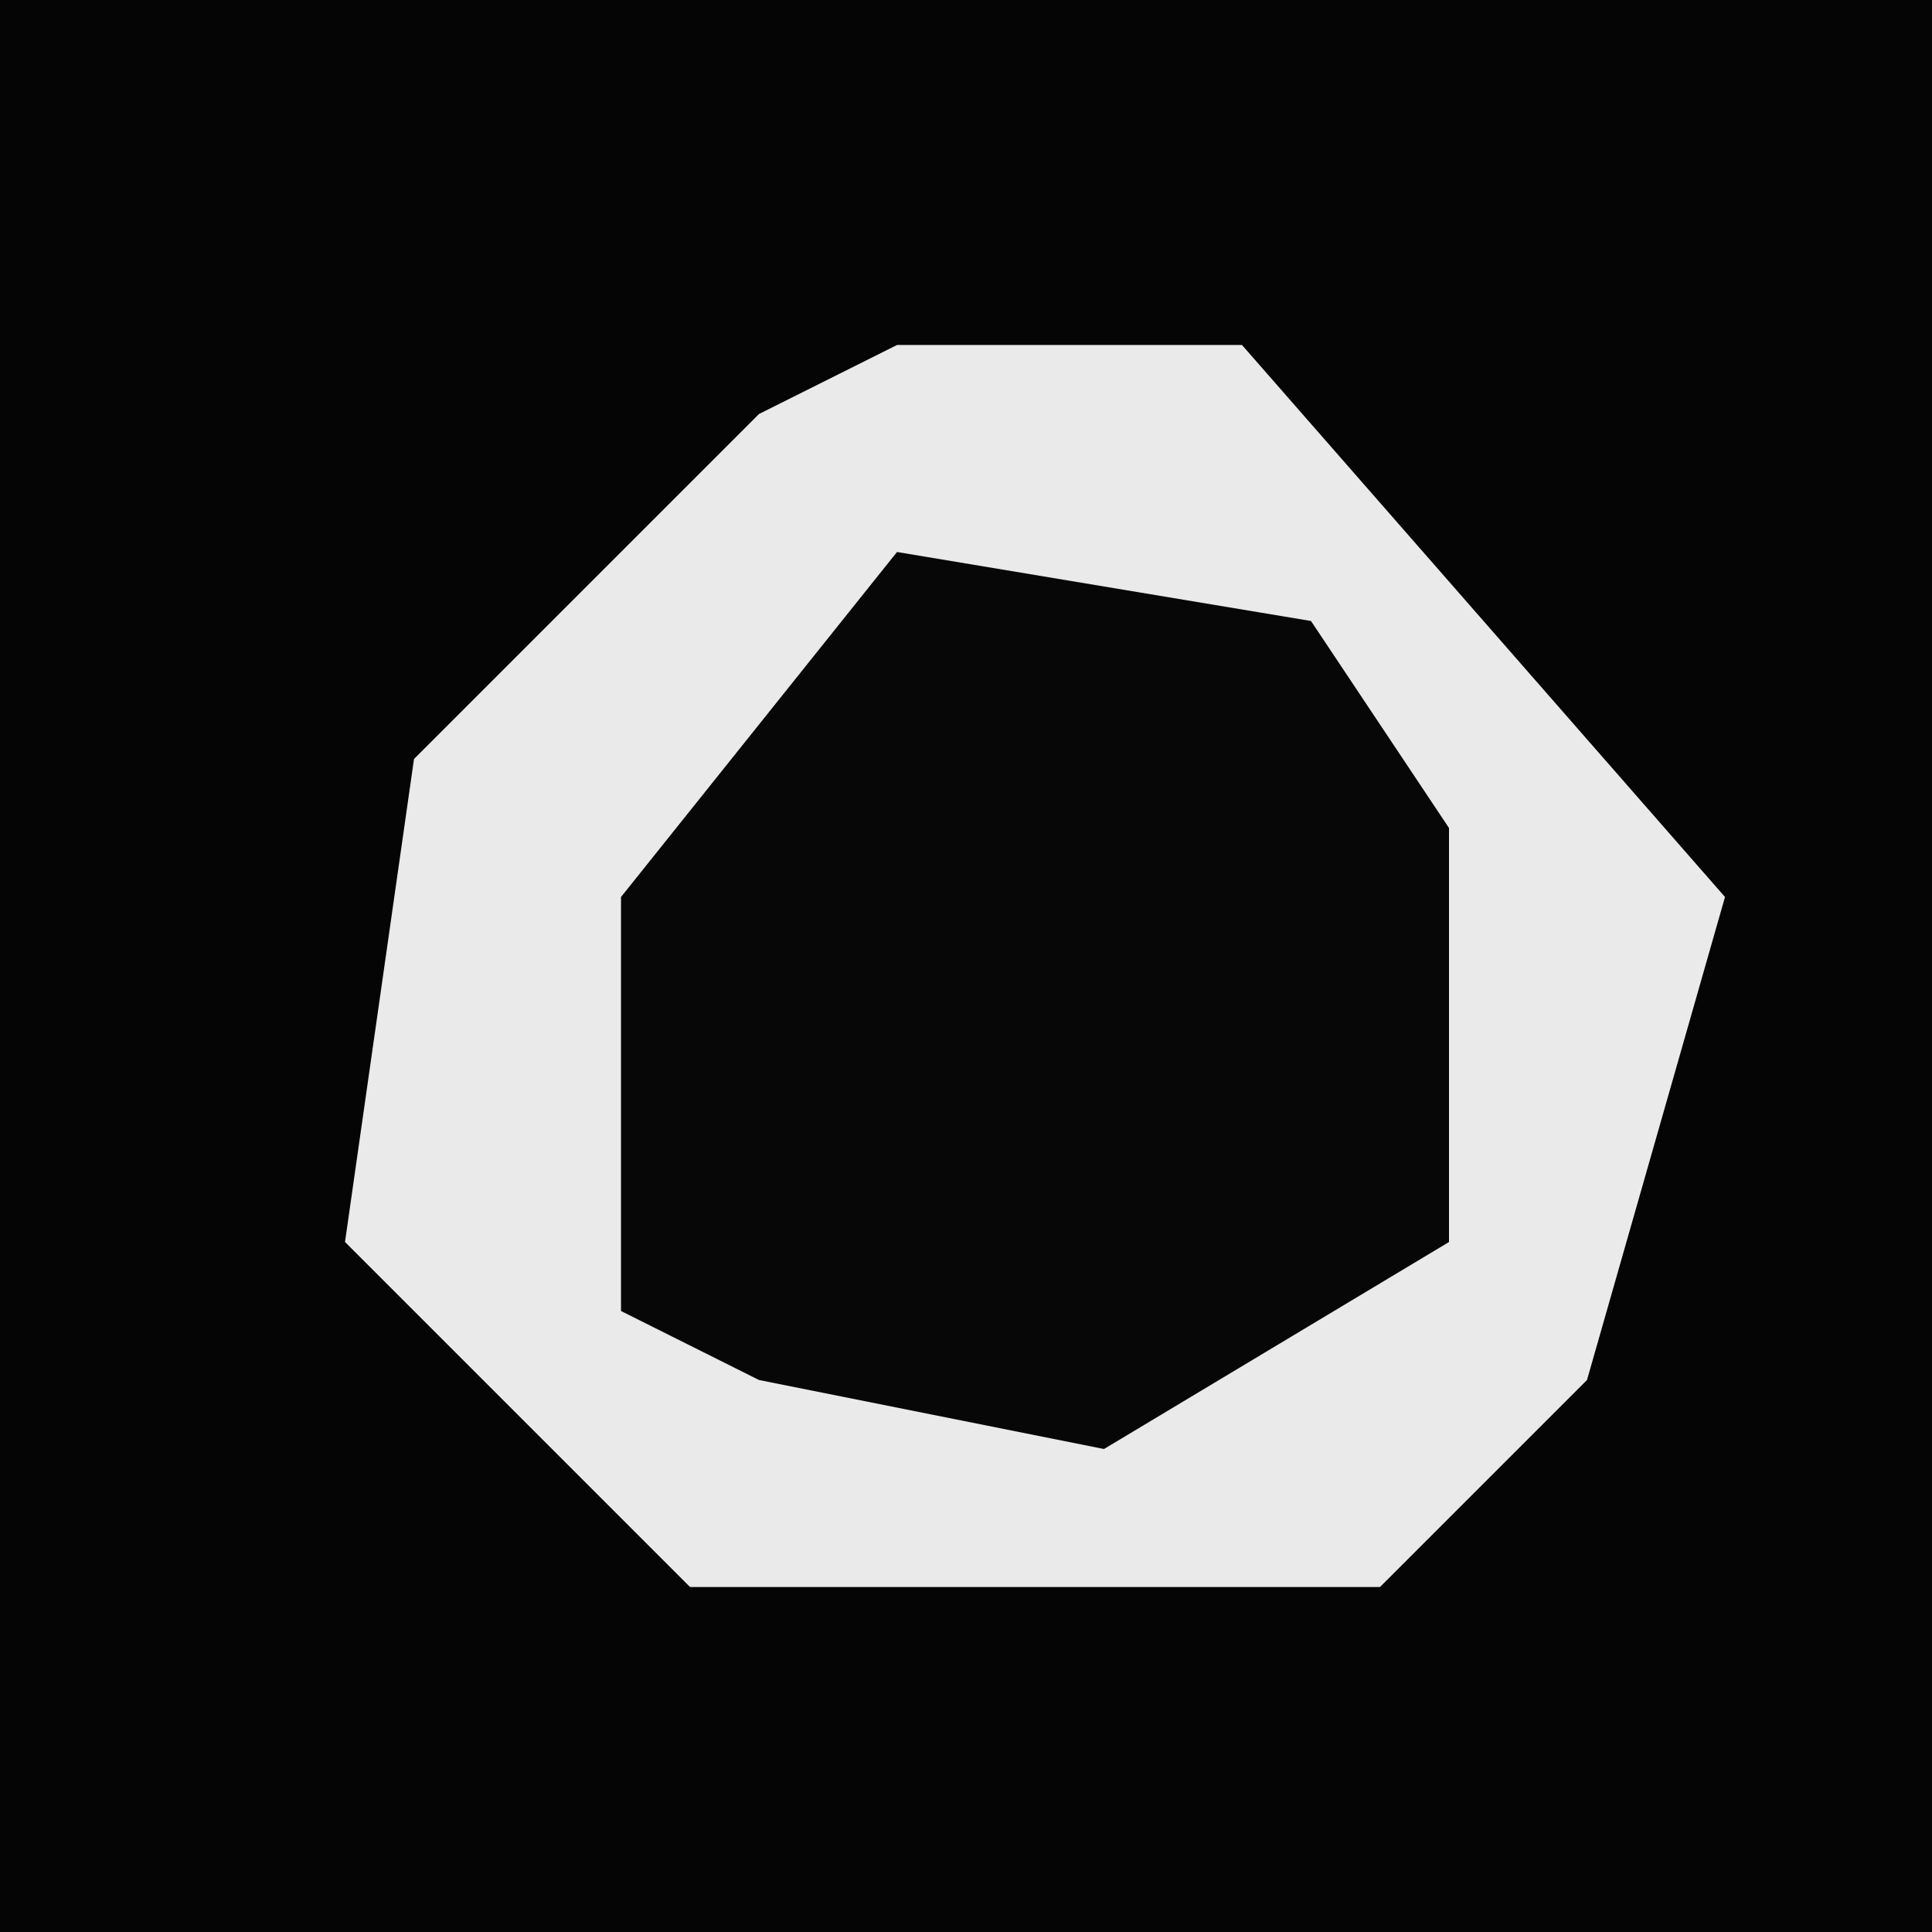 <?xml version="1.0" encoding="UTF-8"?>
<svg version="1.1" xmlns="http://www.w3.org/2000/svg" width="28" height="28">
<path d="M0,0 L28,0 L28,28 L0,28 Z " fill="#050505" transform="translate(0,0)"/>
<path d="M0,0 L5,0 L12,8 L10,15 L7,18 L-3,18 L-8,13 L-7,6 L-2,1 Z " fill="#EAEAEA" transform="translate(13,5)"/>
<path d="M0,0 L6,1 L8,4 L8,10 L3,13 L-2,12 L-4,11 L-4,5 Z " fill="#070707" transform="translate(13,8)"/>
</svg>

